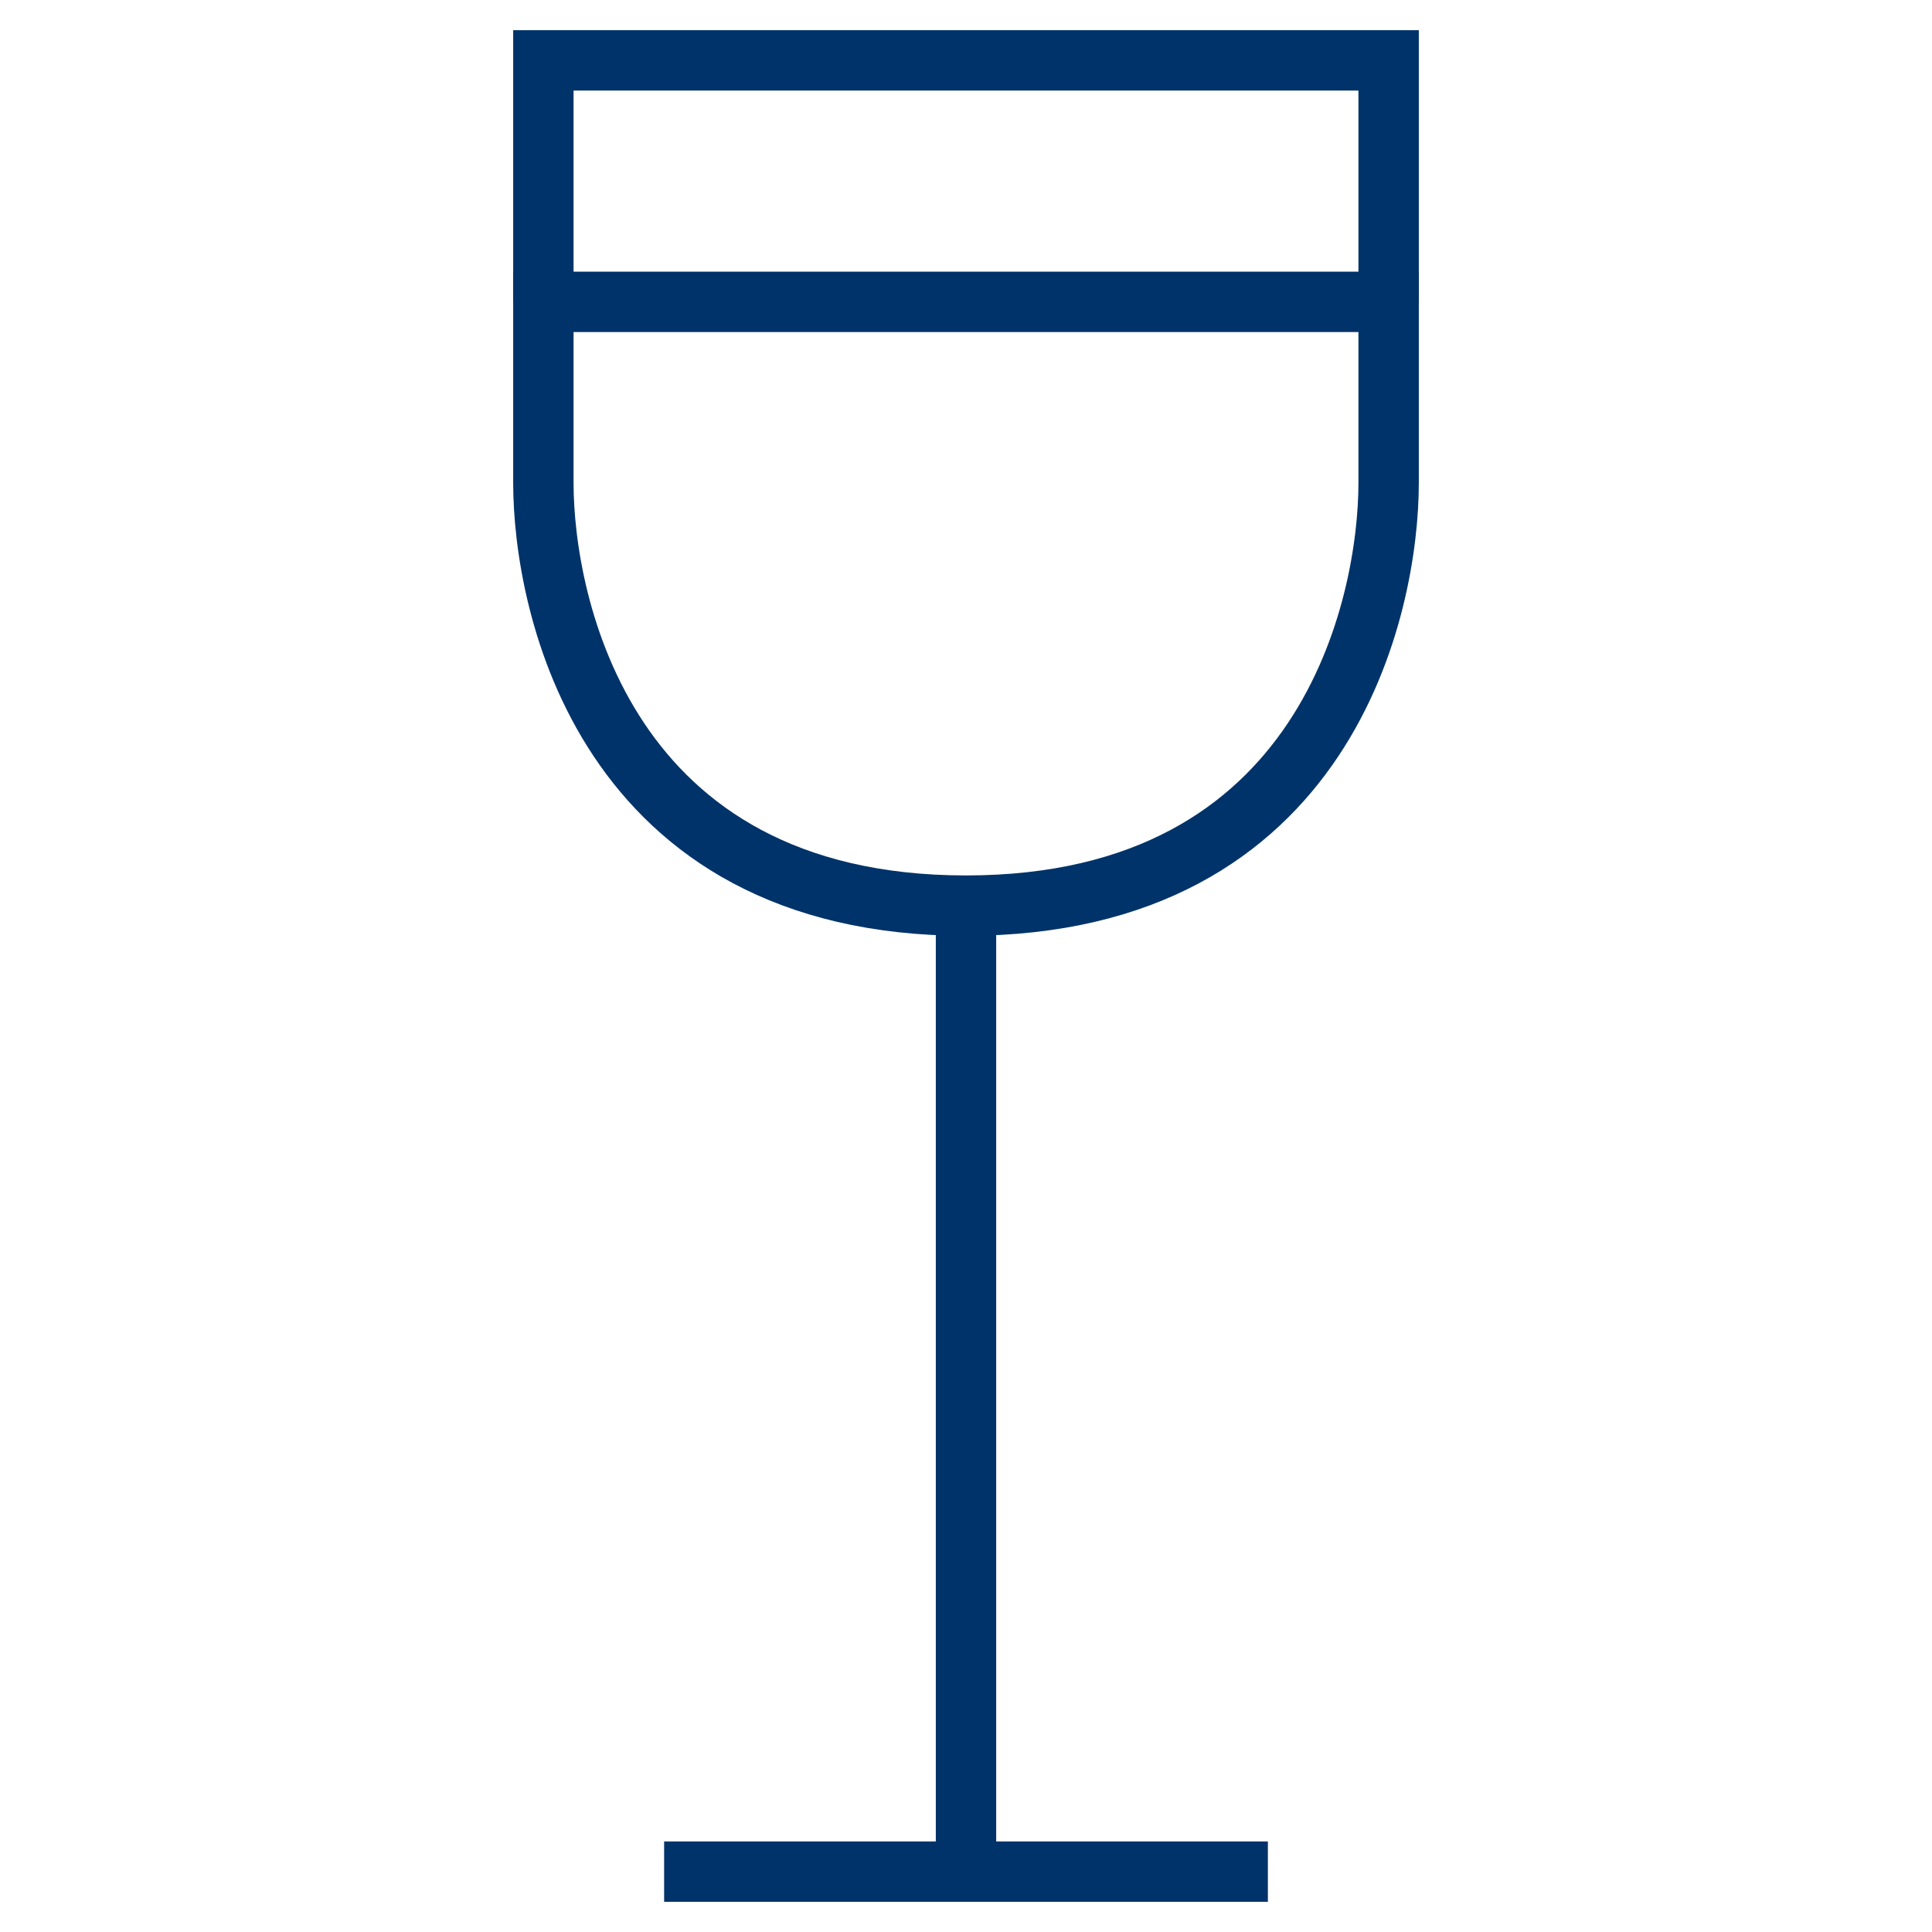 <?xml version="1.0" encoding="UTF-8"?>
<svg xmlns="http://www.w3.org/2000/svg" aria-describedby="desc" aria-labelledby="title" viewBox="0 0 64 64"><path fill="none" stroke="#003369" stroke-width="2" d="M32 30v32m-10 0h20m4-52V2H18v8" data-name="layer2" style="stroke: #003369;"/><path fill="none" stroke="#003369" stroke-width="2" d="M46 10v6c0 4-2 14-14 14S18 20 18 16v-6z" data-name="layer1" style="stroke: #003369;"/></svg>
